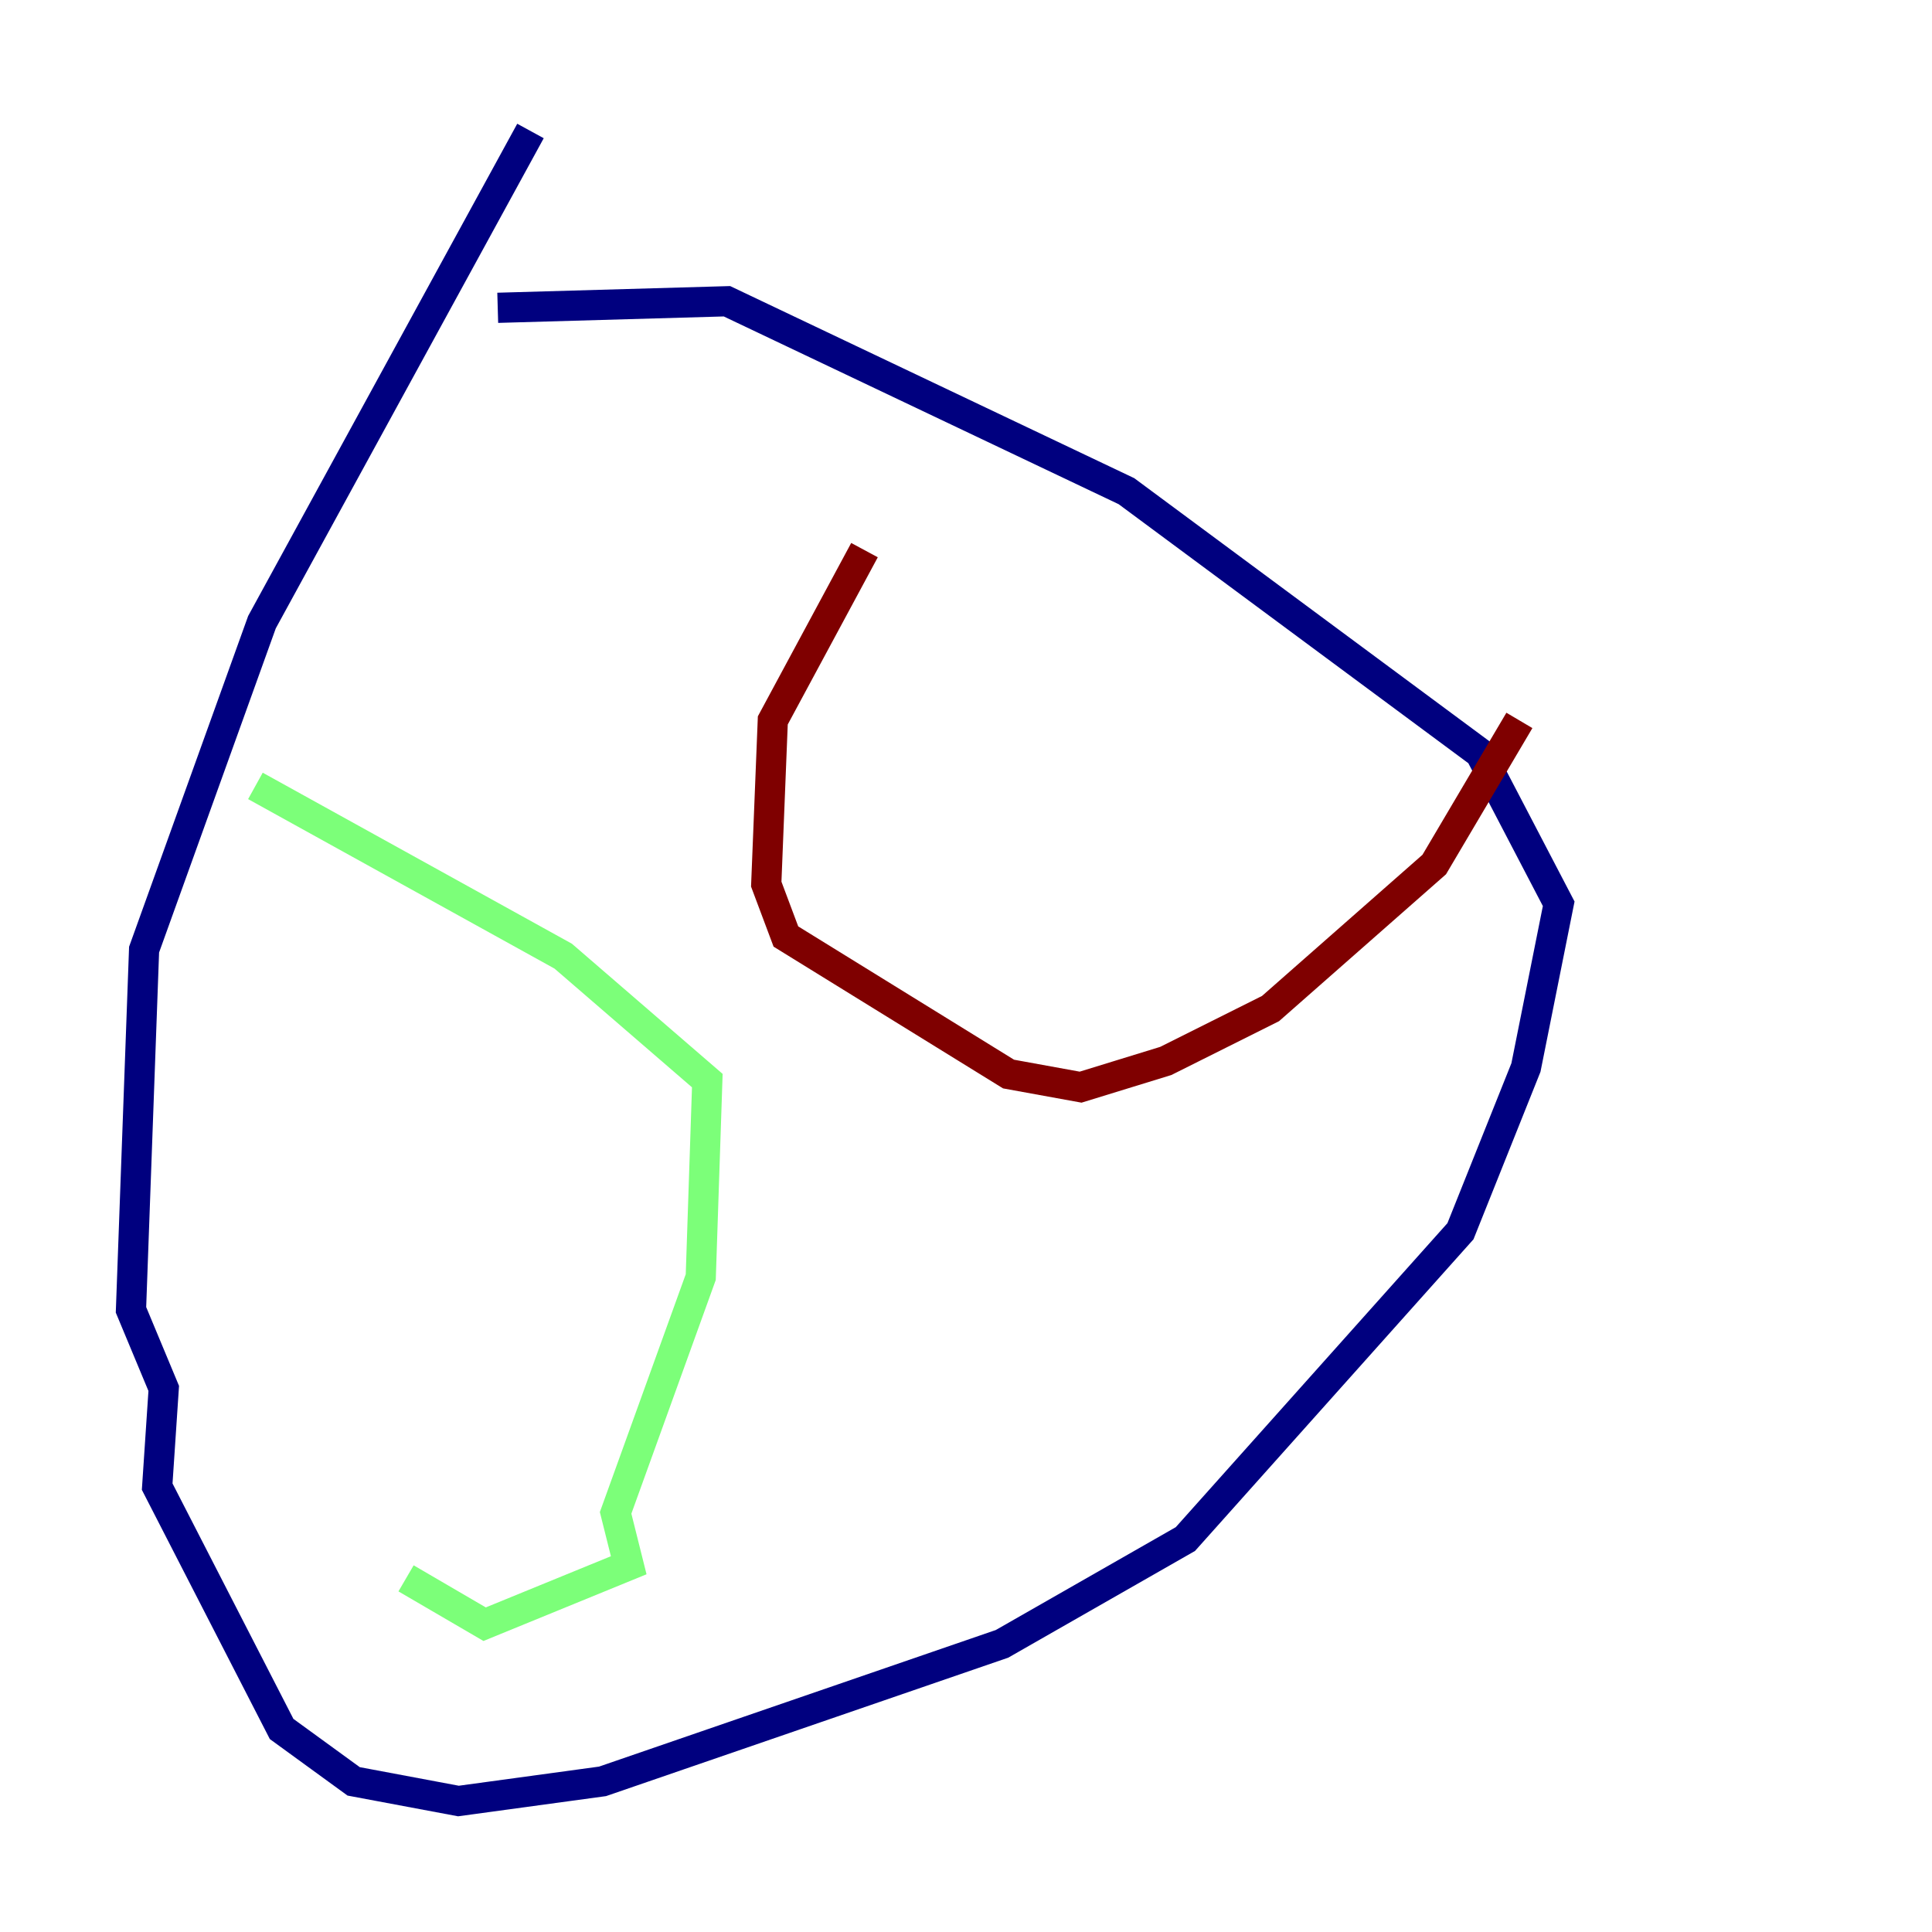 <?xml version="1.0" encoding="utf-8" ?>
<svg baseProfile="tiny" height="128" version="1.2" viewBox="0,0,128,128" width="128" xmlns="http://www.w3.org/2000/svg" xmlns:ev="http://www.w3.org/2001/xml-events" xmlns:xlink="http://www.w3.org/1999/xlink"><defs /><polyline fill="none" points="32.976,20.393 48.163,19.959 74.63,32.542 98.061,49.898 103.268,59.878 101.098,70.725 96.759,81.573 78.536,101.966 66.386,108.909 39.919,118.02 30.373,119.322 23.43,118.02 18.658,114.549 10.414,98.495 10.848,91.986 8.678,86.78 9.546,62.915 17.356,41.22 35.146,8.678" stroke="#00007f" stroke-width="2" /><polyline fill="none" points="16.922,52.068 37.315,63.349 46.861,71.593 46.427,84.61 40.786,100.231 41.654,103.702 32.108,107.607 26.902,104.57" stroke="#7cff79" stroke-width="2" /><polyline fill="none" points="57.275,36.447 51.2,47.729 50.766,58.576 52.068,62.047 66.82,71.159 71.593,72.027 77.234,70.291 84.176,66.82 95.024,57.275 100.664,47.729" stroke="#7f0000" stroke-width="2" /></svg>